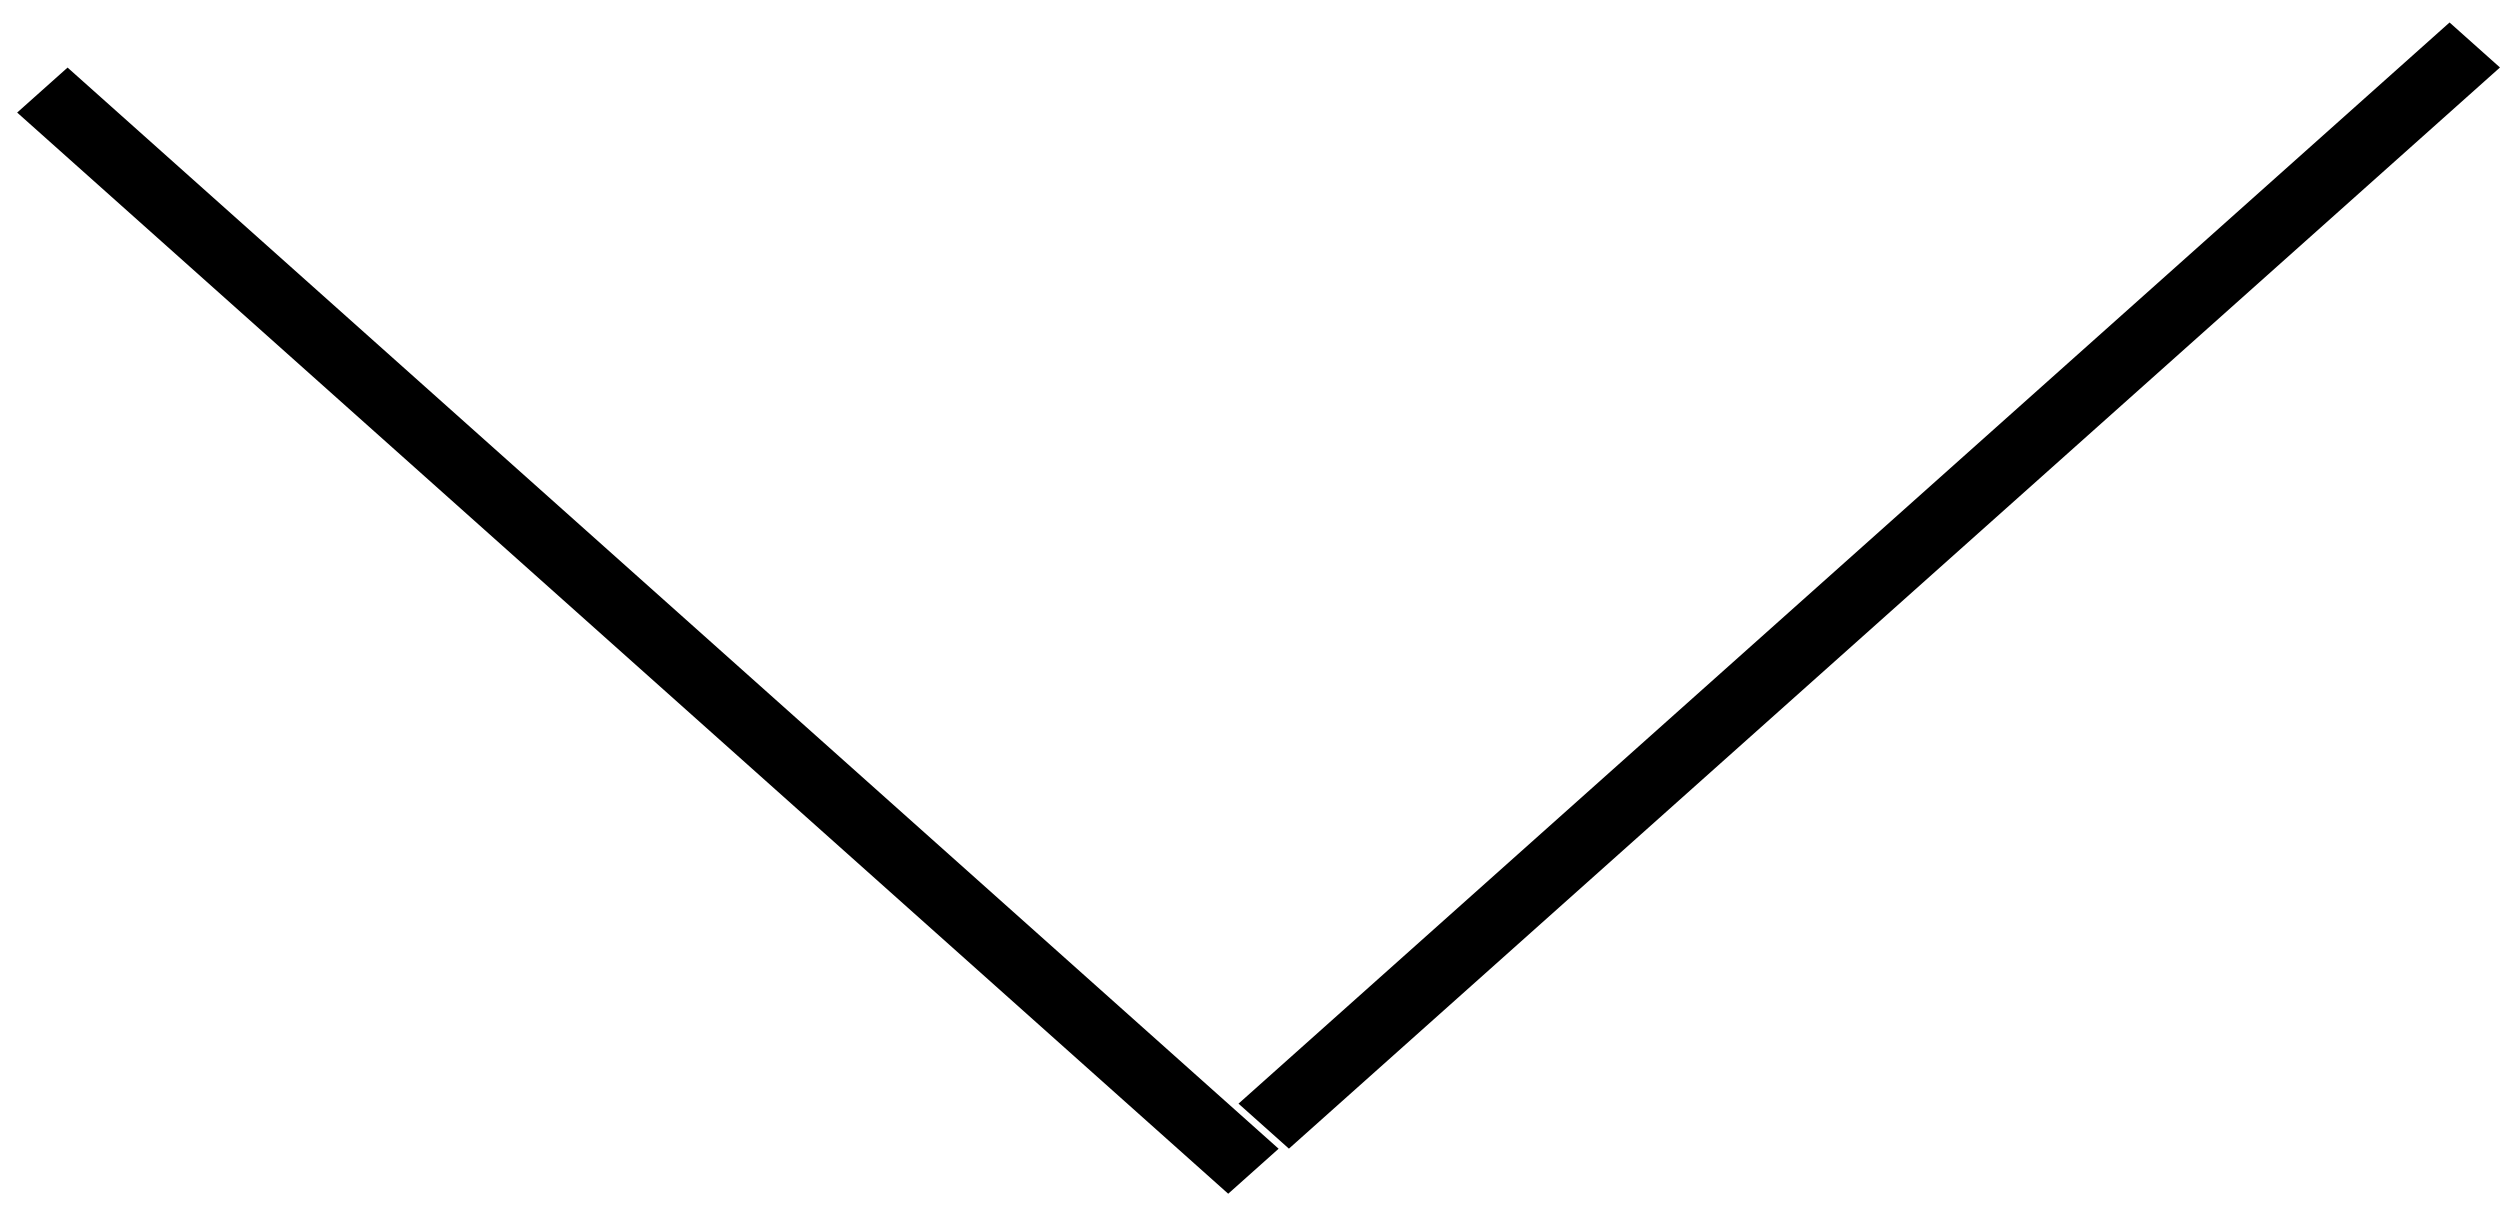 <svg width="37" height="18" viewBox="0 0 37 18" fill="none" xmlns="http://www.w3.org/2000/svg">
<line y1="-0.5" x2="24.026" y2="-0.5" transform="matrix(0.746 -0.666 0.746 0.666 19.076 17)" stroke="black"/>
<line y1="-0.5" x2="24.026" y2="-0.5" transform="matrix(0.746 0.666 0.746 -0.666 1 1)" stroke="black"/>
</svg>
